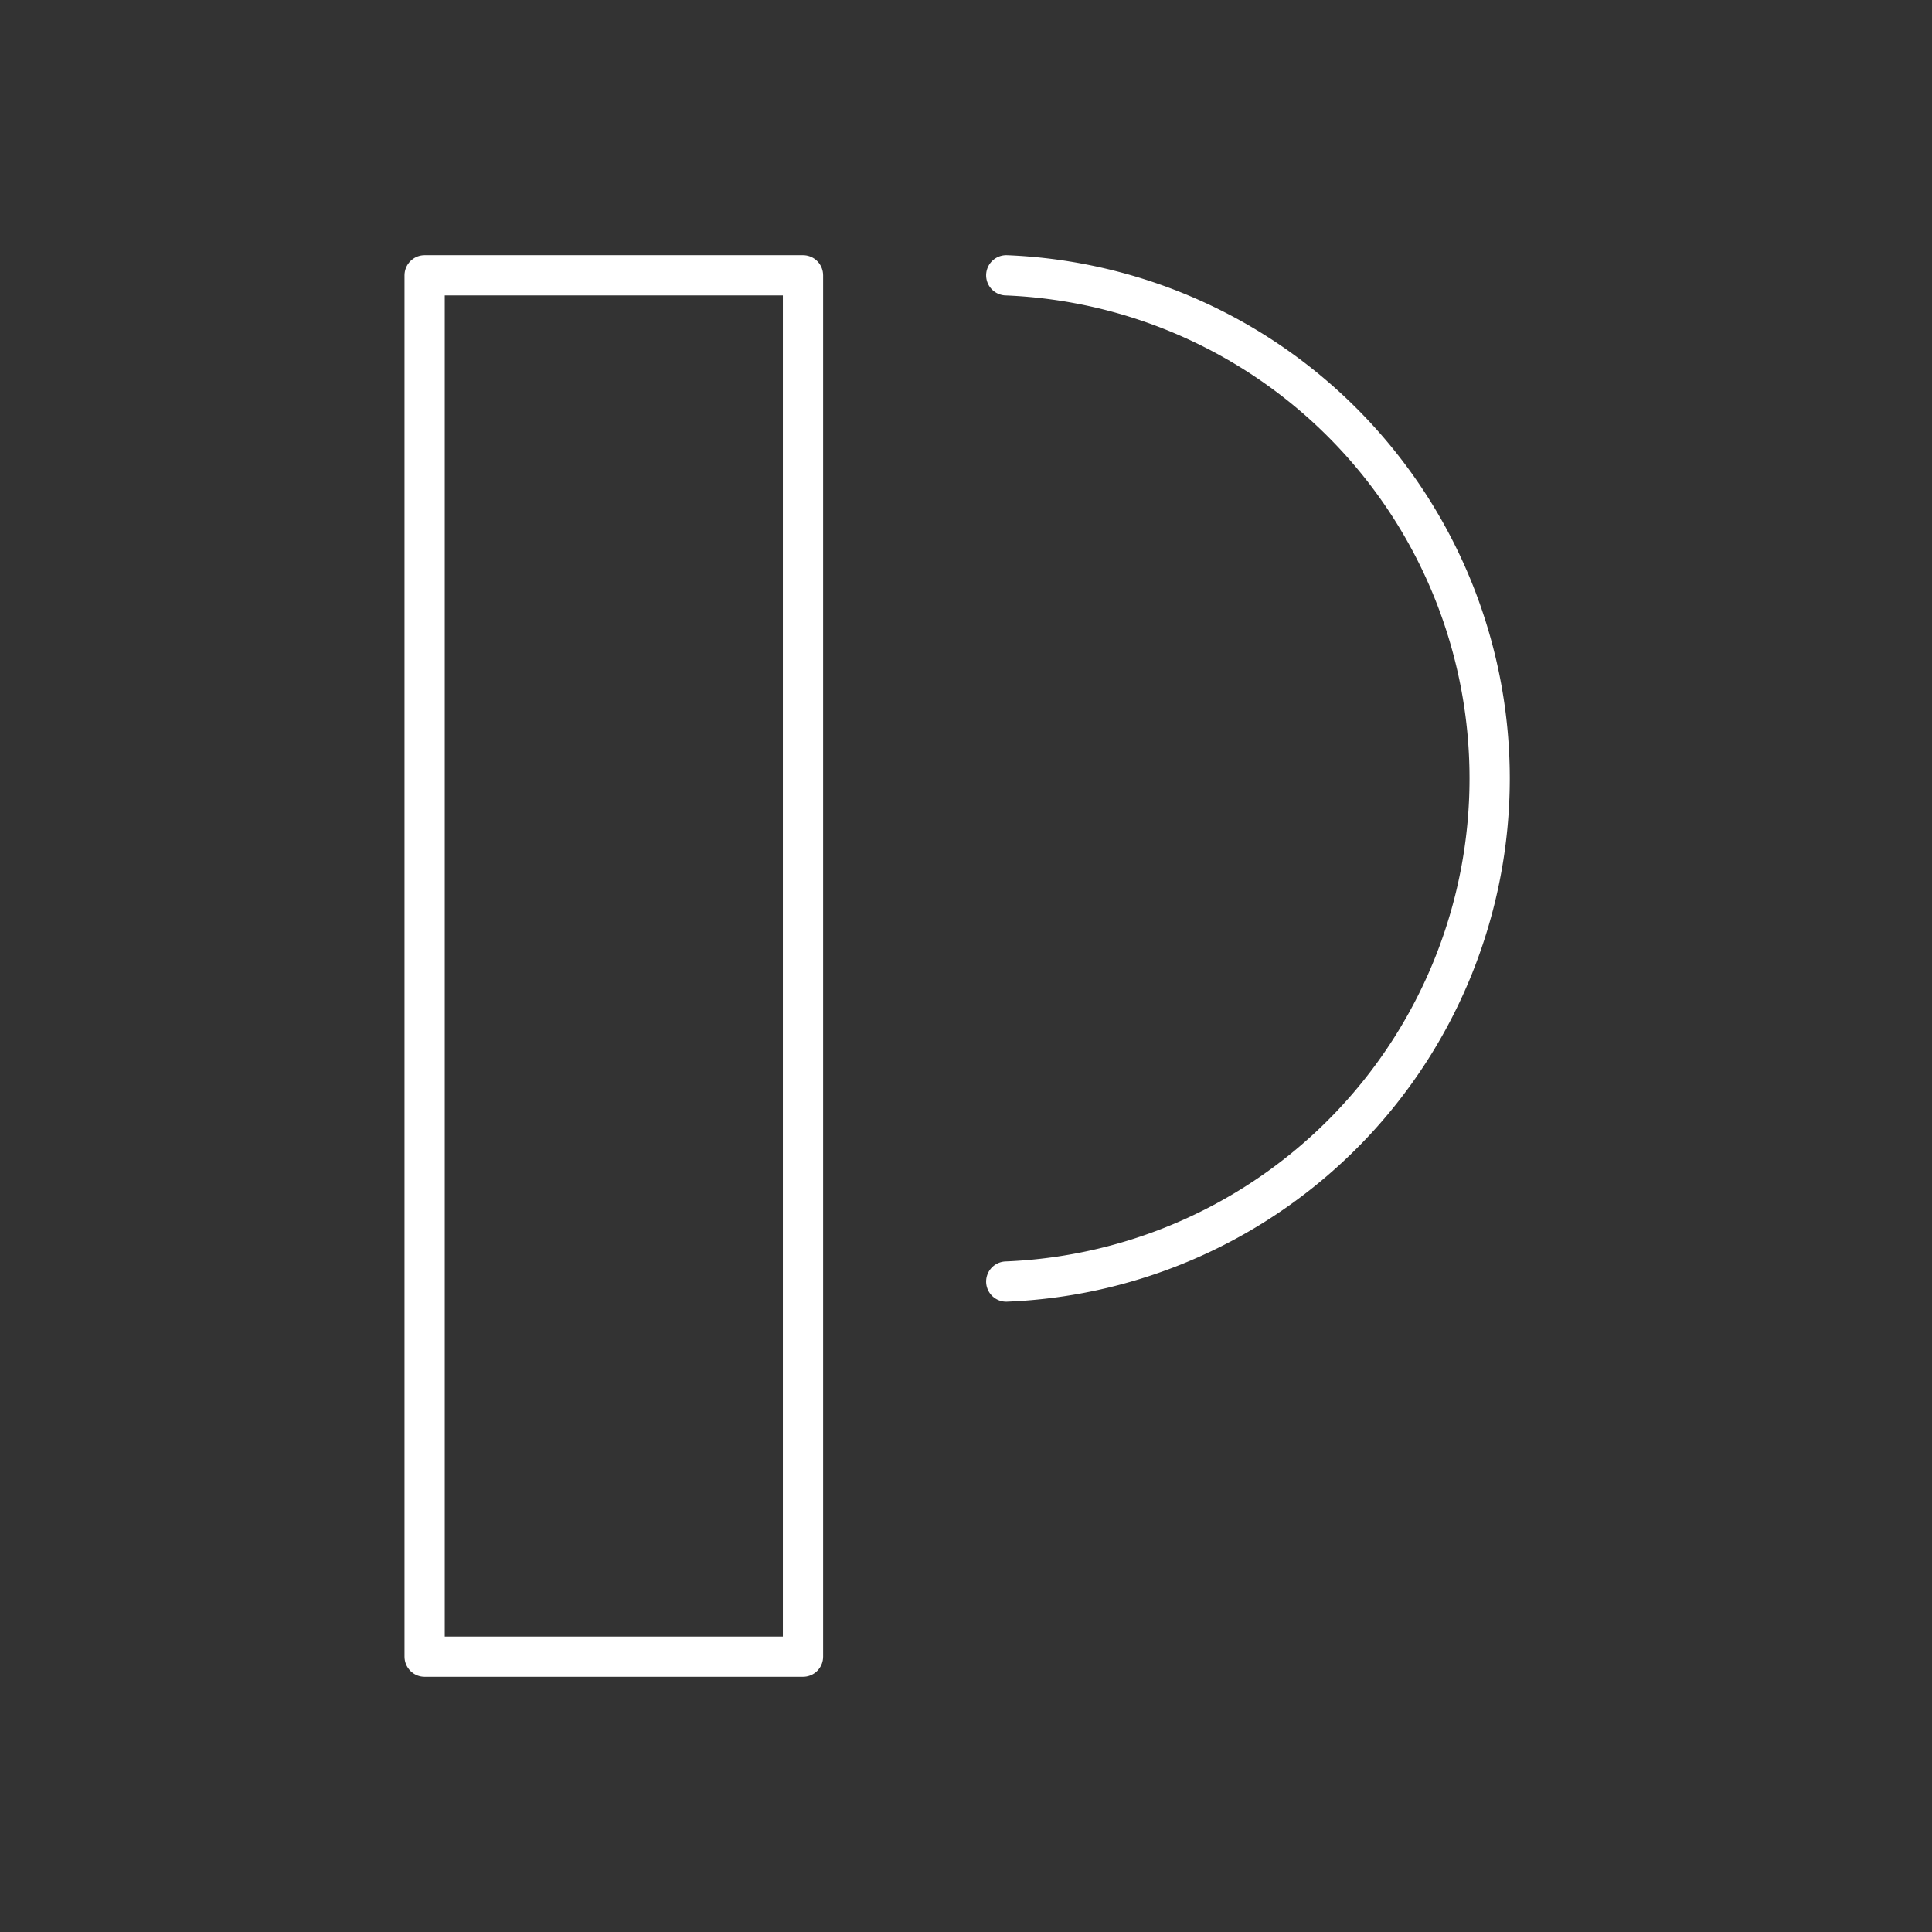 <svg viewBox="0 0 48 48" xmlns="http://www.w3.org/2000/svg">
 <rect x="0" y="0" width="48" height="48" fill="#333333" stroke="none"/>
 <defs>
  <style>.a{fill:none;stroke:#fff;stroke-linecap:round;stroke-linejoin:round;}</style>
 </defs>
 <rect class="a" x="10.55" y="6.84" width="9.4" height="34.32"/>
 <path class="a" d="m25 6.84a12.51 12.51 0 0 1 0 25"/>
</svg>

